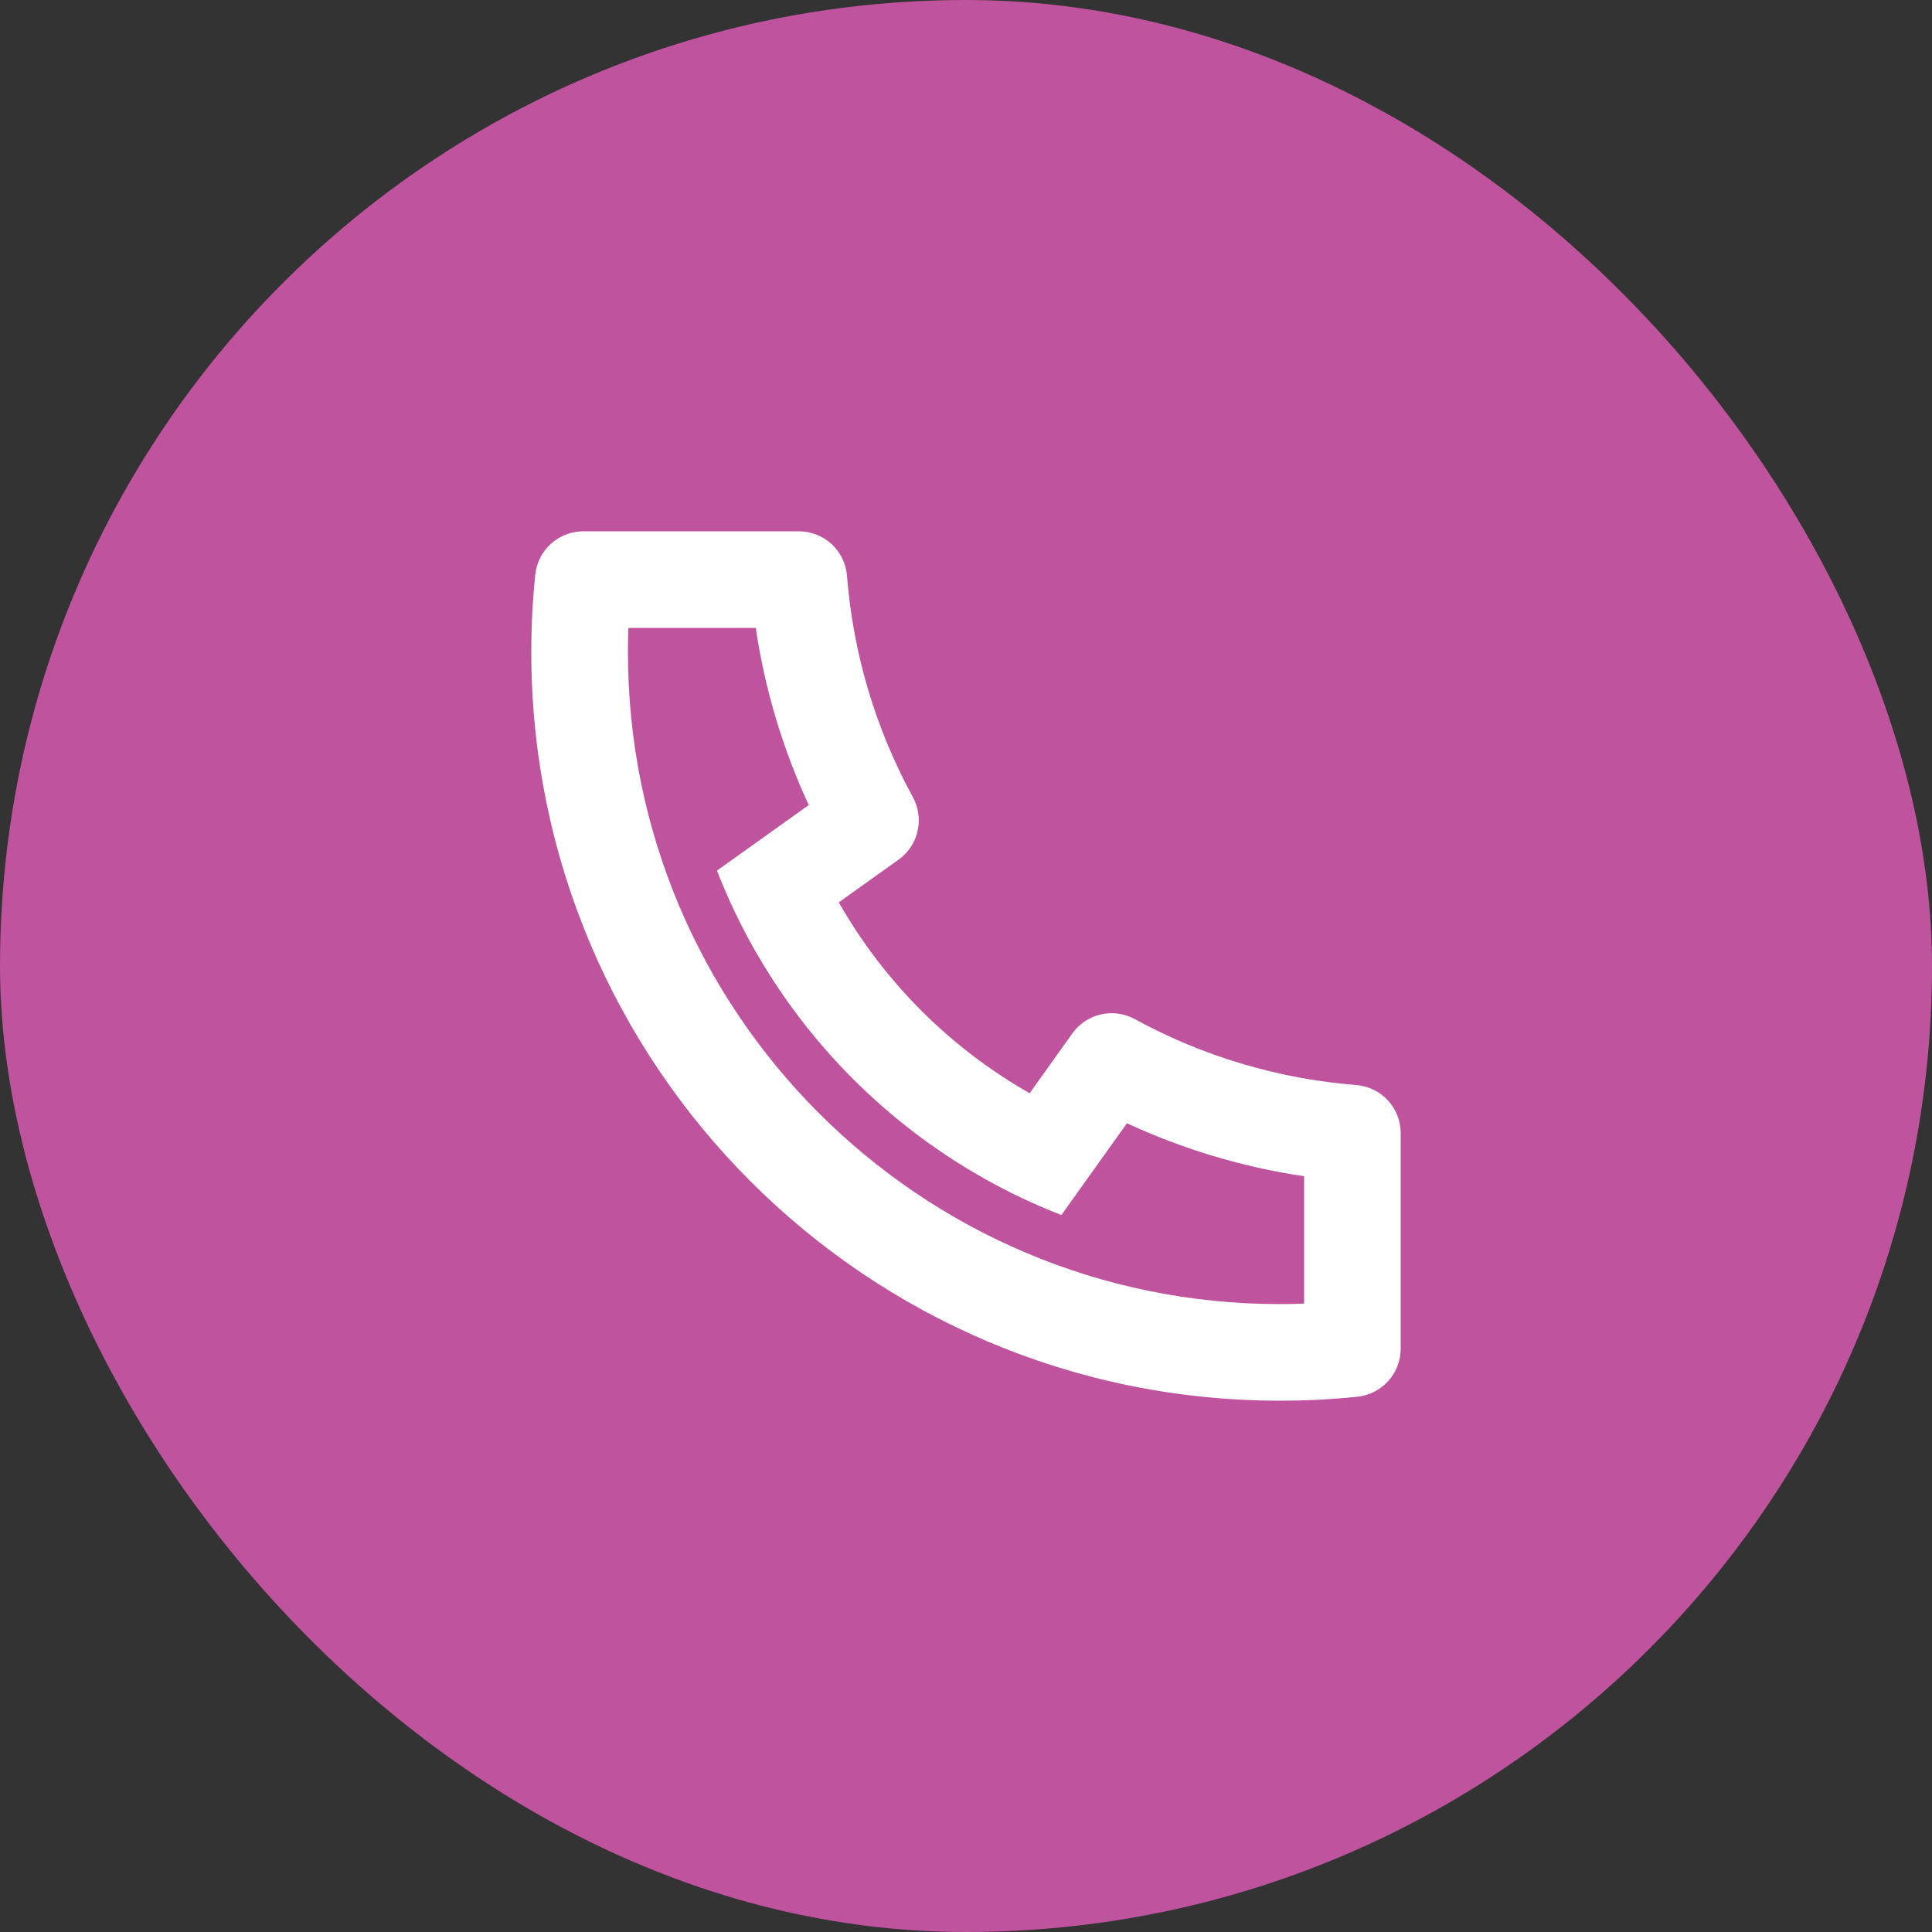 <svg width="40" height="40" viewBox="0 0 40 40" fill="none" xmlns="http://www.w3.org/2000/svg">
<rect x="0" y="0" width="40" height="40" fill="#333333" stroke="none"/>
<rect width="40" height="40" rx="20" fill="#BF539E"/>
<g clip-path="url(#clip0_804_7030)">
<path d="M17.366 18.682C18.304 20.331 19.669 21.696 21.318 22.634L22.202 21.396C22.344 21.197 22.554 21.057 22.793 21.002C23.031 20.948 23.281 20.983 23.496 21.1C24.91 21.873 26.472 22.338 28.079 22.464C28.33 22.484 28.564 22.598 28.735 22.782C28.905 22.967 29 23.209 29 23.461V27.923C29 28.171 28.908 28.409 28.742 28.593C28.576 28.777 28.348 28.893 28.102 28.918C27.572 28.973 27.038 29 26.5 29C17.94 29 11 22.06 11 13.5C11 12.962 11.027 12.428 11.082 11.898C11.107 11.652 11.223 11.424 11.407 11.258C11.591 11.092 11.829 11 12.077 11H16.539C16.791 11 17.033 11.095 17.218 11.265C17.402 11.436 17.516 11.67 17.536 11.921C17.662 13.528 18.127 15.09 18.9 16.504C19.017 16.719 19.052 16.969 18.998 17.207C18.943 17.446 18.803 17.656 18.604 17.798L17.366 18.682ZM14.844 18.025L16.744 16.668C16.205 15.504 15.835 14.269 15.647 13H13.01C13.004 13.166 13.001 13.333 13.001 13.5C13 20.956 19.044 27 26.5 27C26.667 27 26.834 26.997 27 26.99V24.353C25.731 24.165 24.496 23.795 23.332 23.256L21.975 25.156C21.429 24.944 20.898 24.693 20.387 24.406L20.329 24.373C18.368 23.257 16.743 21.632 15.627 19.671L15.594 19.613C15.307 19.102 15.056 18.571 14.844 18.025Z" fill="white"/>
</g>
<defs>
<clipPath id="clip0_804_7030">
<rect width="24" height="24" fill="white" transform="translate(8 8)"/>
</clipPath>
</defs>
</svg>
